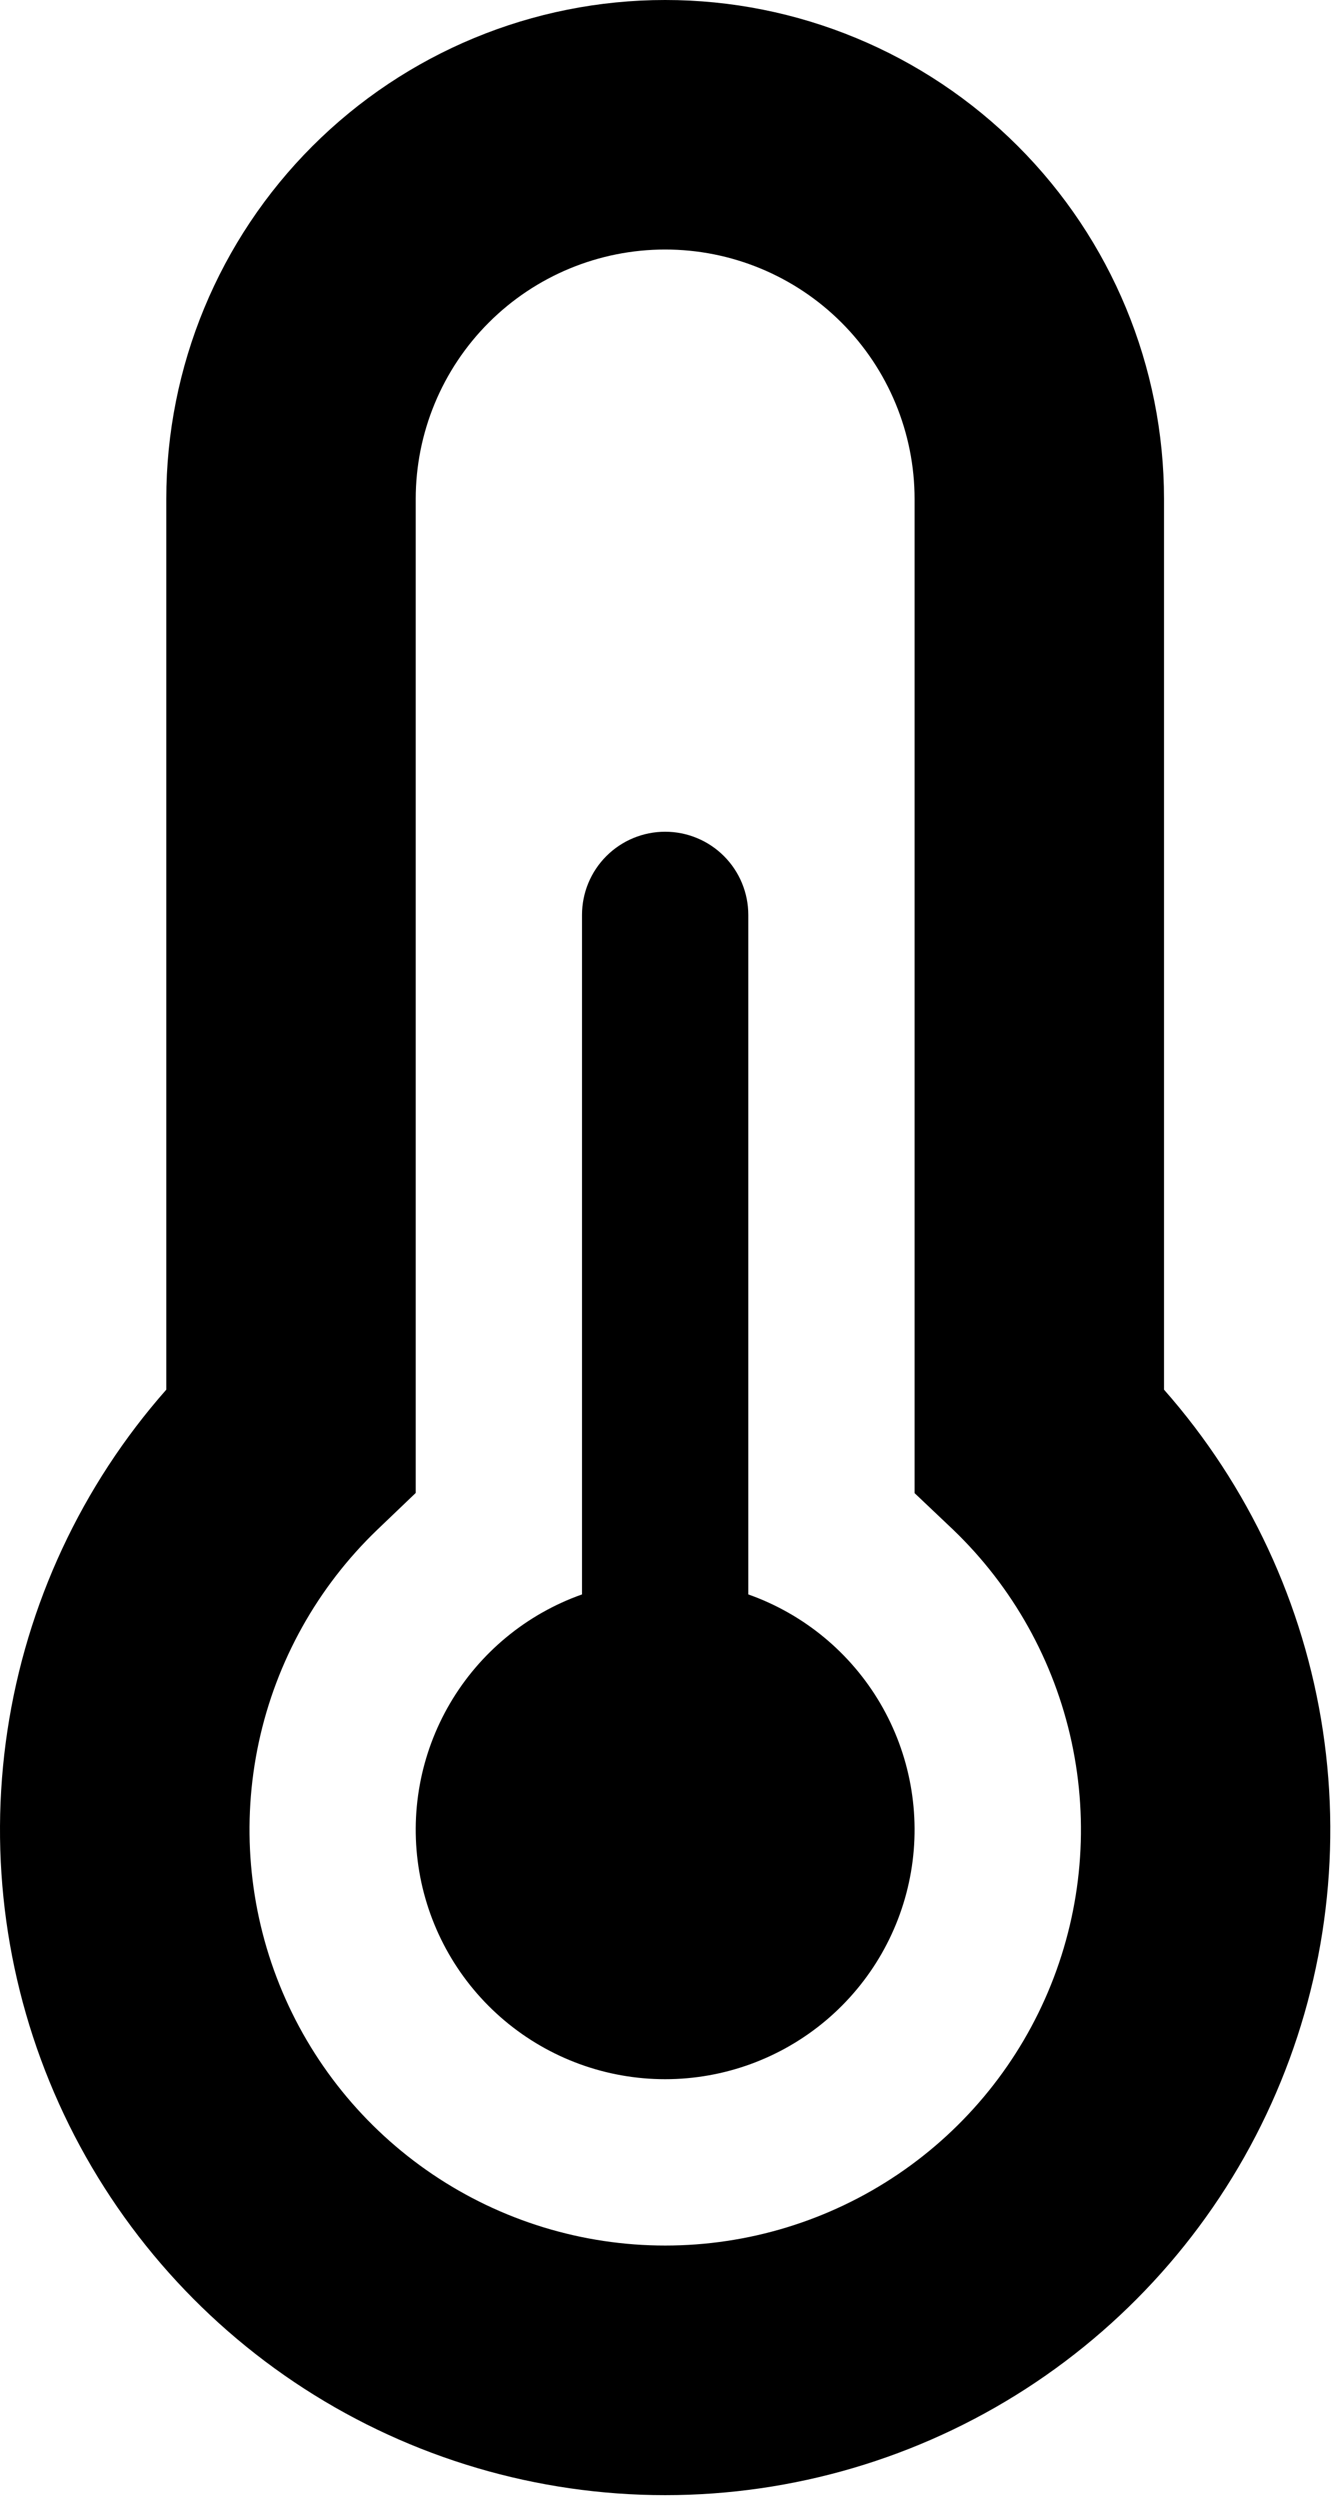 <svg width="125" height="234" viewBox="0 0 125 234" fill="none" xmlns="http://www.w3.org/2000/svg">
<path d="M15.57 46.71C15.57 34.322 20.491 22.441 29.251 13.681C38.011 4.921 49.892 0 62.28 0C74.668 0 86.549 4.921 95.309 13.681C104.069 22.441 108.99 34.322 108.99 46.71V130.072C116.918 139.061 122.083 150.147 123.867 161.999C125.65 173.851 123.976 185.966 119.044 196.89C114.113 207.815 106.134 217.084 96.065 223.586C85.997 230.088 74.266 233.546 62.28 233.546C50.294 233.546 38.563 230.088 28.495 223.586C18.426 217.084 10.447 207.815 5.516 196.89C0.584 185.966 -1.09 173.851 0.693 161.999C2.477 150.147 7.642 139.061 15.57 130.072V46.71ZM62.28 23.355C56.086 23.355 50.145 25.816 45.766 30.195C41.386 34.575 38.925 40.516 38.925 46.71V139.741L35.344 143.166C29.738 148.543 25.869 155.474 24.234 163.068C22.6 170.662 23.275 178.571 26.172 185.778C29.07 192.986 34.058 199.161 40.494 203.51C46.93 207.859 54.52 210.183 62.288 210.183C70.056 210.183 77.646 207.859 84.082 203.51C90.518 199.161 95.506 192.986 98.403 185.778C101.301 178.571 101.976 170.662 100.341 163.068C98.707 155.474 94.838 148.543 89.232 143.166L85.635 139.756V46.71C85.635 40.516 83.174 34.575 78.794 30.195C74.415 25.816 68.474 23.355 62.28 23.355ZM70.065 85.635C70.065 83.57 69.245 81.59 67.785 80.13C66.325 78.67 64.345 77.85 62.28 77.85C60.215 77.85 58.235 78.67 56.775 80.13C55.315 81.59 54.495 83.57 54.495 85.635V149.238C49.301 151.075 44.923 154.688 42.135 159.44C39.348 164.193 38.33 169.777 39.261 175.207C40.193 180.637 43.014 185.563 47.227 189.114C51.439 192.665 56.771 194.613 62.28 194.613C67.789 194.613 73.121 192.665 77.334 189.114C81.546 185.563 84.367 180.637 85.299 175.207C86.23 169.777 85.212 164.193 82.425 159.44C79.637 154.688 75.259 151.075 70.065 149.238V85.635Z" fill="black"/>
</svg>

